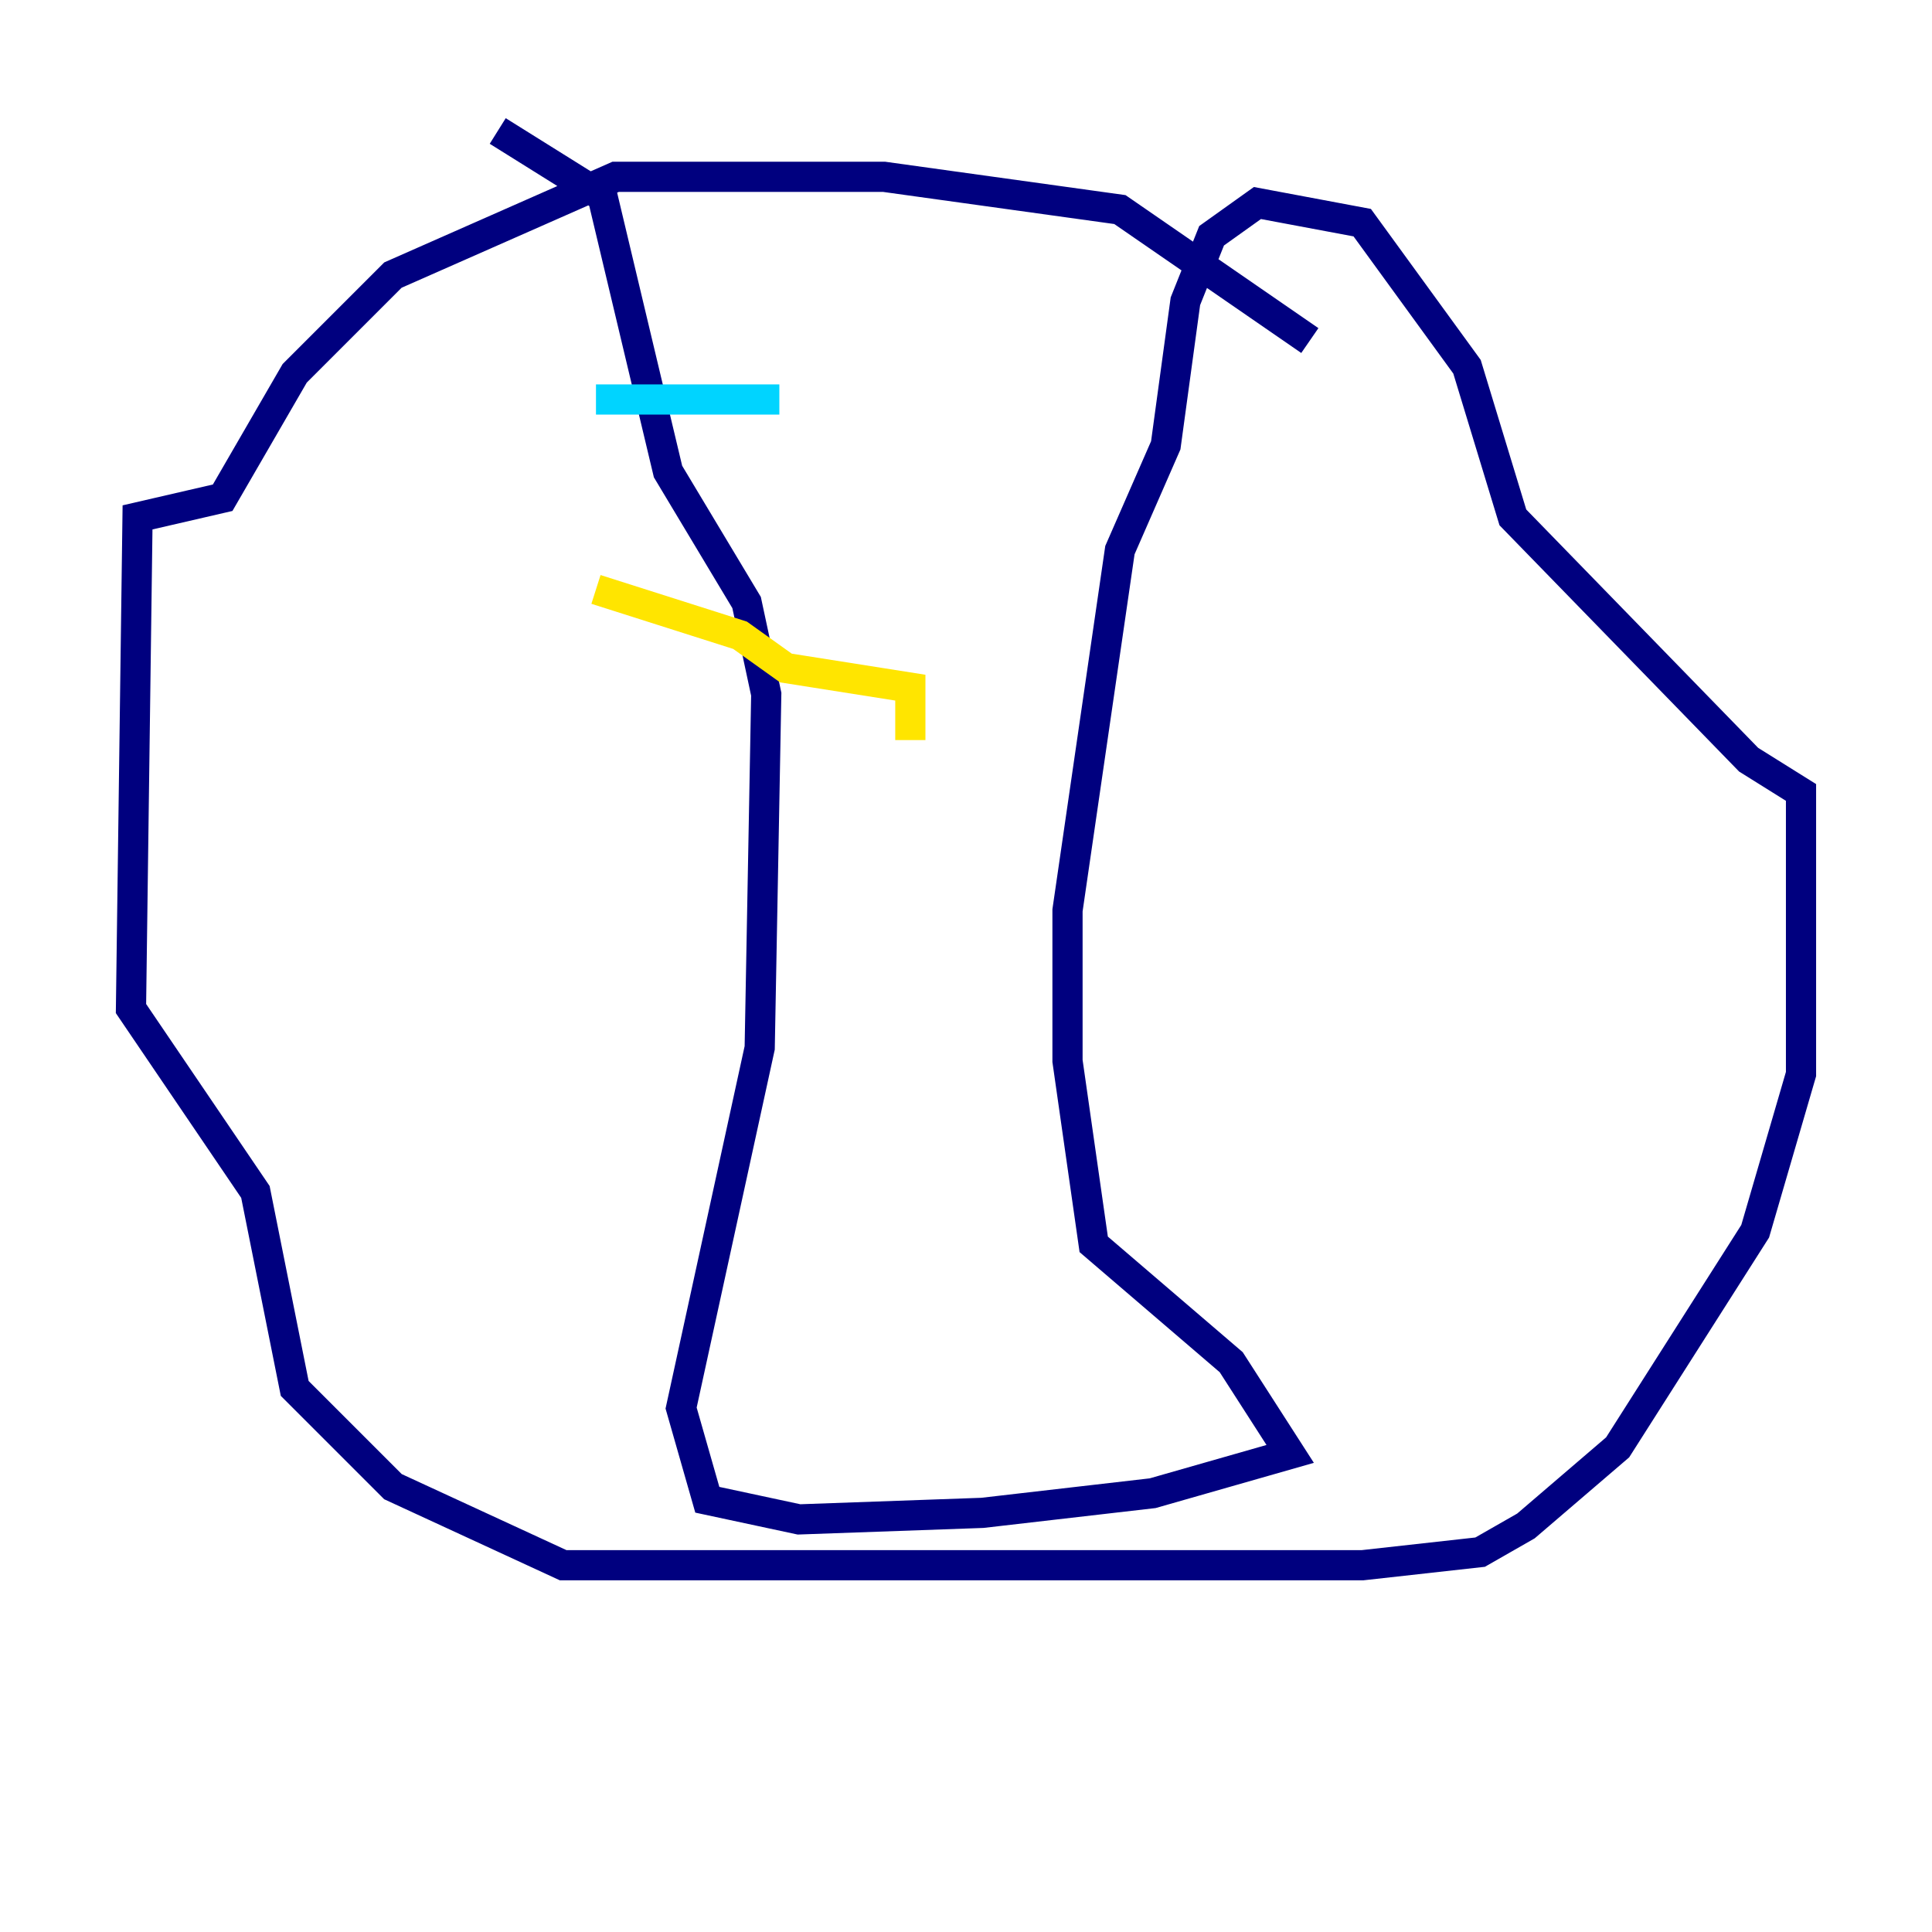 <?xml version="1.0" encoding="utf-8" ?>
<svg baseProfile="tiny" height="128" version="1.2" viewBox="0,0,128,128" width="128" xmlns="http://www.w3.org/2000/svg" xmlns:ev="http://www.w3.org/2001/xml-events" xmlns:xlink="http://www.w3.org/1999/xlink"><defs /><polyline fill="none" points="86.78,22.563 74.197,13.885 58.576,11.715 40.786,11.715 26.034,18.224 19.525,24.732 14.752,32.976 9.112,34.278 8.678,66.82 16.922,78.969 19.525,91.986 26.034,98.495 37.315,103.702 90.251,103.702 98.061,102.834 101.098,101.098 107.173,95.891 116.285,81.573 119.322,71.159 119.322,52.502 115.851,50.332 100.231,34.278 97.193,24.298 90.251,14.752 83.308,13.451 80.271,15.62 78.536,19.959 77.234,29.505 74.197,36.447 70.725,60.312 70.725,70.291 72.461,82.441 81.573,90.251 85.478,96.325 76.366,98.929 65.085,100.231 52.936,100.664 46.861,99.363 45.125,93.288 50.332,69.424 50.766,45.993 49.464,39.919 44.258,31.241 39.919,13.017 32.976,8.678" stroke="#00007f" stroke-width="2" /><polyline fill="none" points="39.485,26.468 51.634,26.468" stroke="#00d4ff" stroke-width="2" /><polyline fill="none" points="39.485,39.051 49.031,42.088 52.068,44.258 60.312,45.559 60.312,49.031" stroke="#ffe500" stroke-width="2" /><polyline fill="none" points="45.559,55.105 45.559,55.105" stroke="#7f0000" stroke-width="2" /></svg>